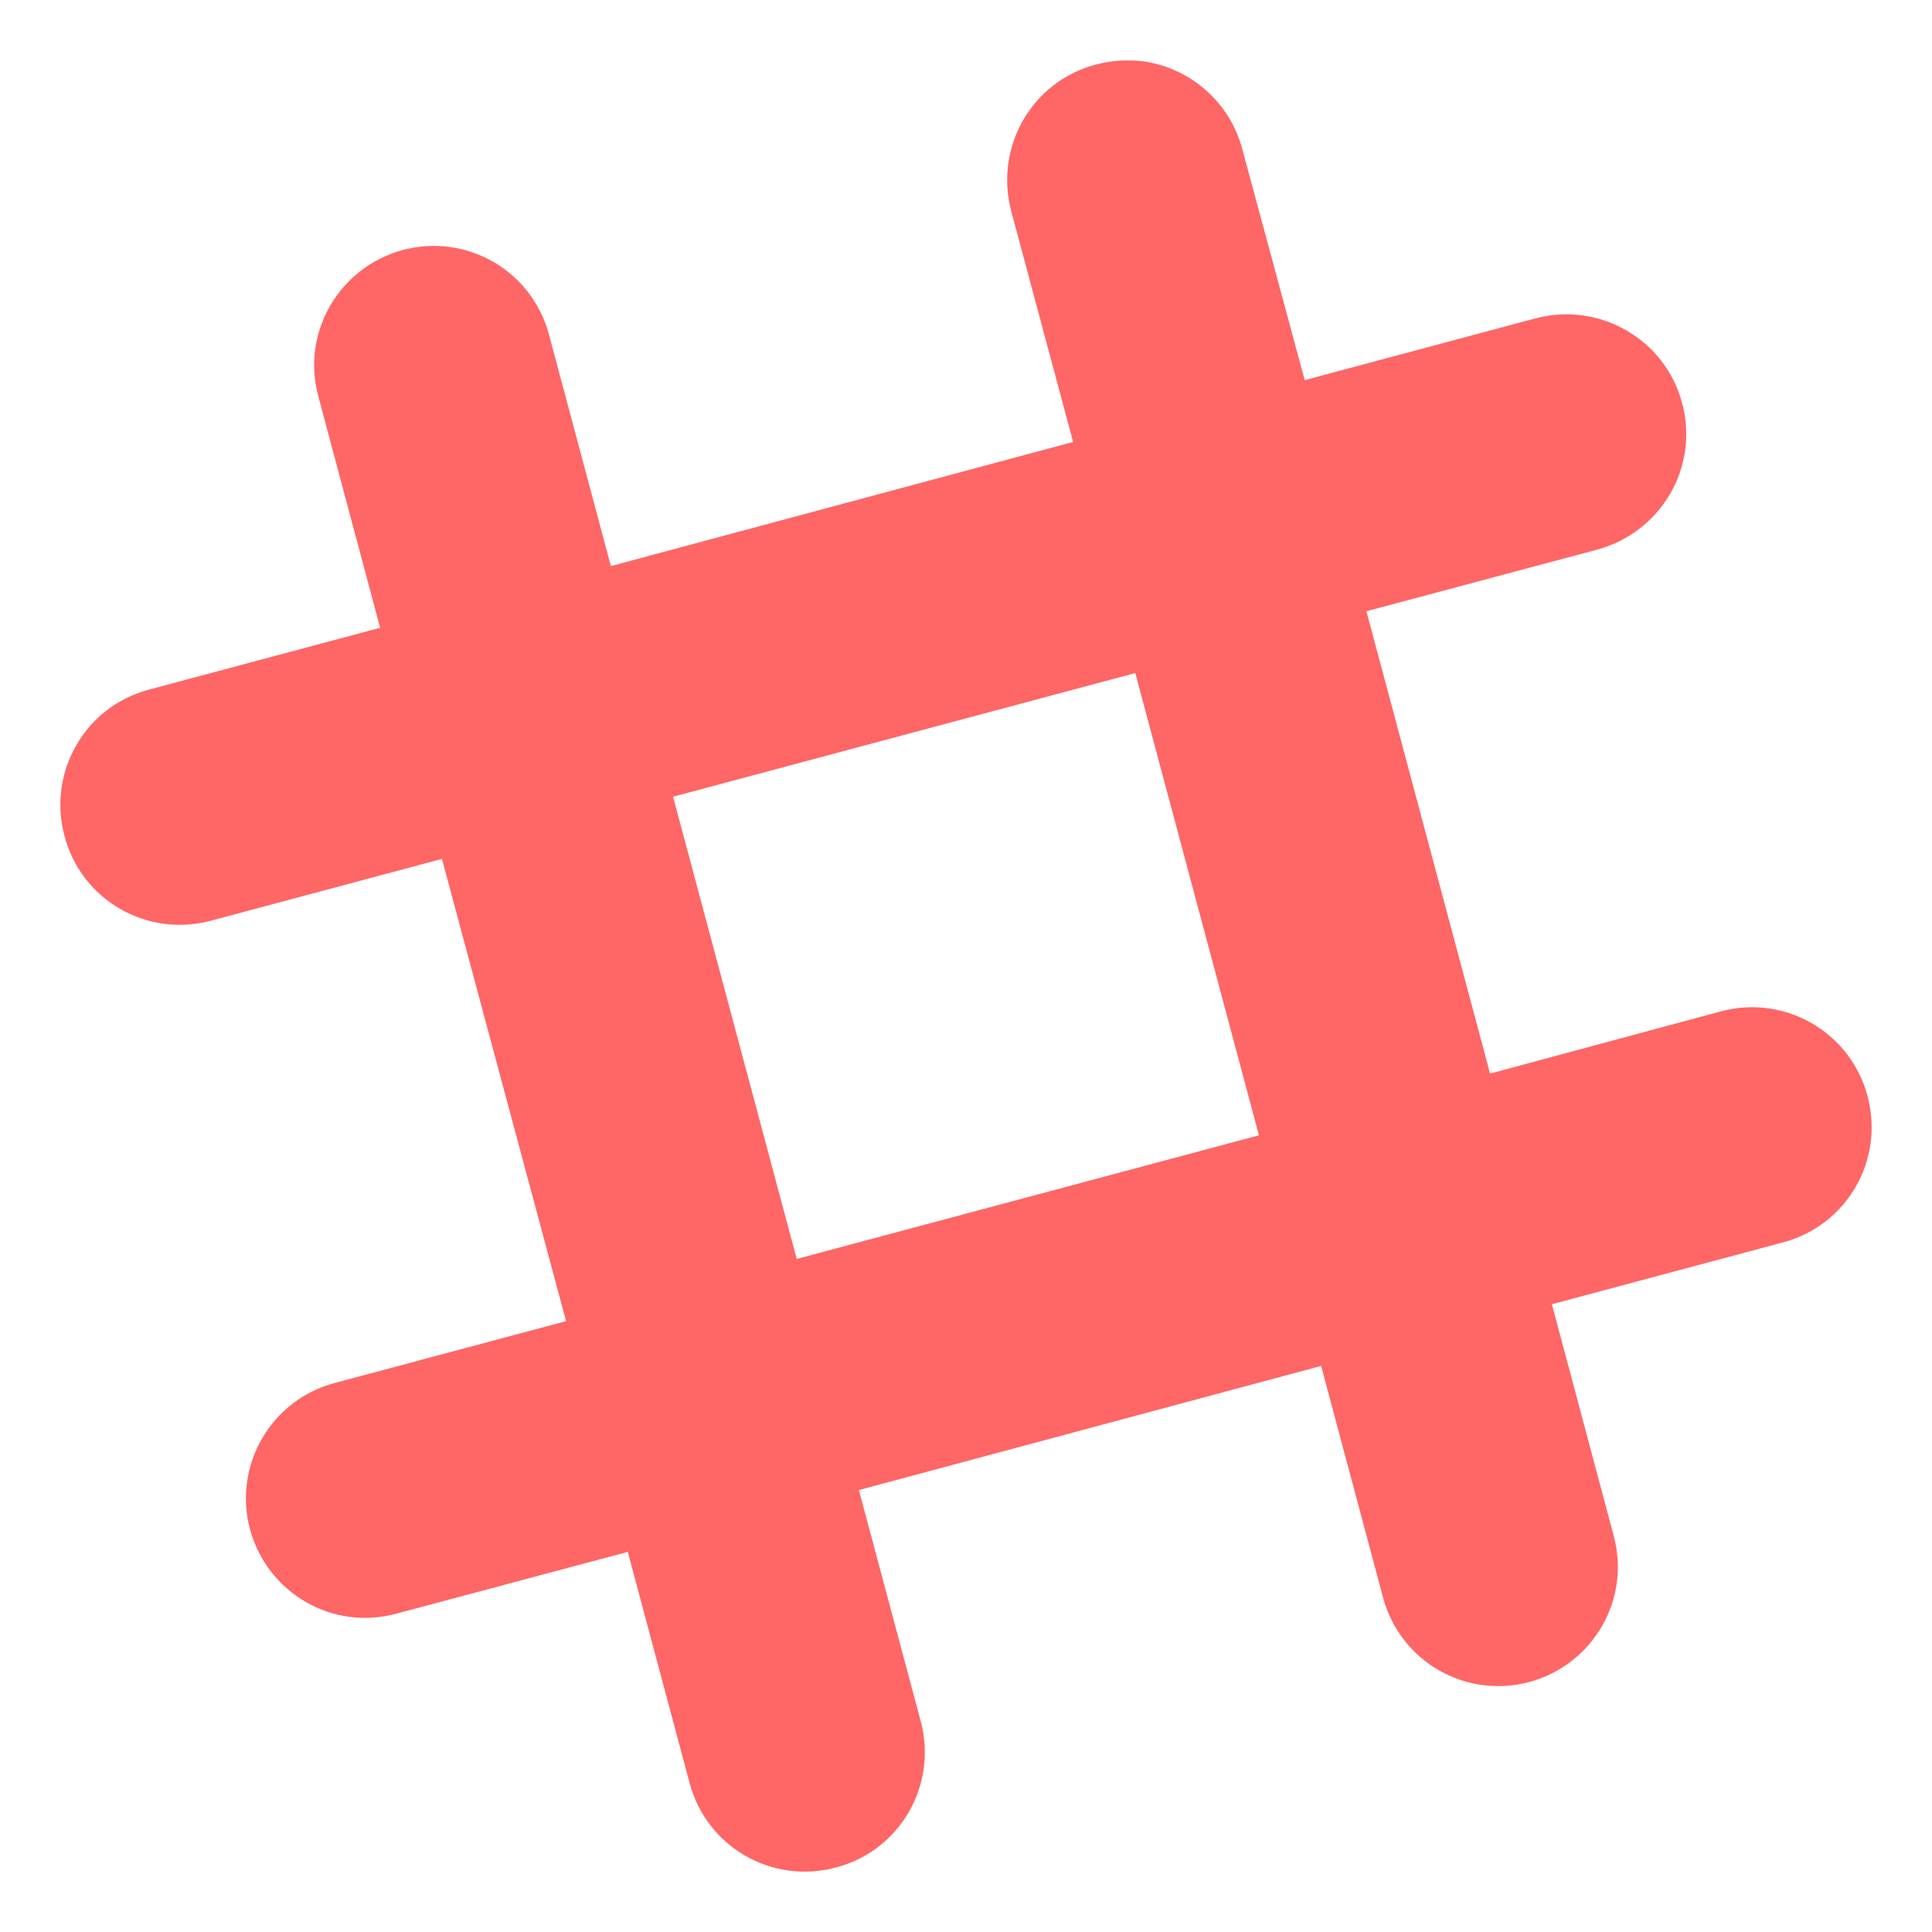 
<svg xmlns="http://www.w3.org/2000/svg" xmlns:xlink="http://www.w3.org/1999/xlink" width="16px" height="16px" viewBox="0 0 16 16" version="1.1">
<g id="surface1">
<path style=" stroke:none;fill-rule:nonzero;fill:#ff6666;fill-opacity:1;" d="M 9.469 0.508 C 9.34 0.492 9.207 0.5 9.074 0.535 C 8.543 0.676 8.234 1.219 8.375 1.75 L 8.887 3.66 L 5.059 4.688 L 4.547 2.773 C 4.406 2.242 3.867 1.93 3.336 2.07 C 2.805 2.215 2.492 2.758 2.637 3.285 L 3.148 5.199 L 1.234 5.711 C 0.703 5.852 0.391 6.395 0.535 6.926 C 0.676 7.457 1.219 7.766 1.746 7.625 L 3.66 7.113 L 4.688 10.941 L 2.773 11.453 C 2.242 11.594 1.93 12.137 2.07 12.664 C 2.215 13.195 2.754 13.508 3.285 13.363 L 5.199 12.852 L 5.711 14.766 C 5.852 15.297 6.395 15.609 6.926 15.465 C 7.457 15.324 7.766 14.781 7.625 14.254 L 7.113 12.34 L 10.941 11.312 L 11.453 13.227 C 11.594 13.758 12.133 14.07 12.664 13.93 C 13.195 13.785 13.508 13.246 13.363 12.715 L 12.852 10.801 L 14.766 10.289 C 15.297 10.148 15.609 9.605 15.465 9.074 C 15.324 8.547 14.781 8.234 14.254 8.375 L 12.34 8.891 L 11.316 5.062 L 13.23 4.551 C 13.758 4.406 14.074 3.867 13.93 3.336 C 13.789 2.809 13.246 2.496 12.715 2.637 L 10.805 3.148 L 10.289 1.238 C 10.184 0.84 9.852 0.562 9.469 0.508 Z M 9.402 5.574 L 10.426 9.402 L 6.598 10.426 L 5.574 6.598 Z M 9.402 5.574 "/>
</g>
</svg>
